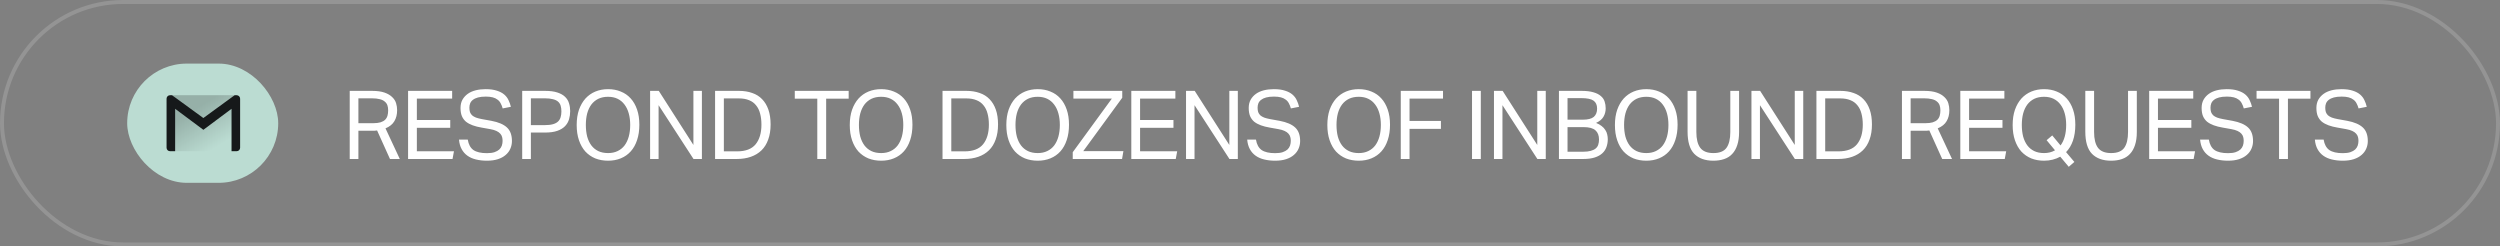 <svg width="629" height="62" viewBox="0 0 629 62" fill="none" xmlns="http://www.w3.org/2000/svg">
<rect x="0" y="0" width="629" height="62" fill="#808080" stroke="none"/>
<rect x="32" y="16" width="38" height="30" rx="15" fill="#BBDCD2"/>
<g clip-path="url(#clip0_749_81632)">
<path opacity="0.2" fill-rule="evenodd" clip-rule="evenodd" d="M44.064 38.045L44.056 37.952L43.952 38.03L43.076 27.326L41.906 25.798L43.001 26.41L43.001 26.405L43.117 26.47L43.113 26.42L50.03 30.287L43.286 23.955H51.159H59.032L52.541 30.051L59.319 26.173L59.319 26.173V26.174L59.322 26.253L59.435 26.188L59.32 27.339L59.334 38.045L58.255 38.044L58.255 38.045H44.064Z" fill="url(#paint0_linear_749_81632)"/>
<path fill-rule="evenodd" clip-rule="evenodd" d="M60.413 25.798V24.828C60.413 24.345 60.023 23.955 59.535 23.955H59.033L51.16 29.694L43.287 23.955H42.78C42.297 23.955 41.906 24.345 41.906 24.828V25.798L41.906 25.798V37.172C41.906 37.655 42.297 38.045 42.78 38.045H44.064V27.371L51.167 32.662L58.255 27.371L58.255 27.371V38.045H59.539C60.023 38.045 60.413 37.655 60.413 37.172V25.798L60.413 25.798Z" fill="#16191A"/>
</g>
<path d="M87.989 22.864H93.605C94.885 22.864 95.933 23.008 96.749 23.296C97.565 23.584 98.205 23.96 98.669 24.424C99.149 24.872 99.477 25.384 99.653 25.96C99.829 26.536 99.917 27.12 99.917 27.712C99.917 28.8 99.685 29.728 99.221 30.496C98.773 31.264 98.029 31.864 96.989 32.296L100.589 40H98.117L94.877 32.824C94.669 32.856 94.445 32.88 94.205 32.896C93.965 32.896 93.749 32.896 93.557 32.896H90.173V40H87.989V22.864ZM93.821 31C94.589 31 95.221 30.928 95.717 30.784C96.213 30.624 96.605 30.408 96.893 30.136C97.181 29.848 97.381 29.504 97.493 29.104C97.605 28.704 97.661 28.256 97.661 27.76C97.661 27.28 97.597 26.856 97.469 26.488C97.341 26.12 97.117 25.808 96.797 25.552C96.493 25.28 96.077 25.08 95.549 24.952C95.021 24.808 94.349 24.736 93.533 24.736H90.173V31H93.821ZM102.673 22.864H113.761V24.808H104.881V30.184H113.281V32.152H104.881V38.056H114.217L113.857 40H102.673V22.864ZM117.691 35.128C117.883 36.328 118.355 37.2 119.107 37.744C119.875 38.272 121.011 38.536 122.515 38.536C123.267 38.536 123.891 38.456 124.387 38.296C124.899 38.12 125.307 37.896 125.611 37.624C125.915 37.336 126.131 37.008 126.259 36.64C126.387 36.256 126.451 35.856 126.451 35.44C126.451 35.104 126.411 34.784 126.331 34.48C126.251 34.16 126.091 33.872 125.851 33.616C125.627 33.36 125.307 33.136 124.891 32.944C124.491 32.752 123.971 32.6 123.331 32.488L121.171 32.104C120.323 31.96 119.571 31.768 118.915 31.528C118.259 31.288 117.699 30.984 117.235 30.616C116.787 30.232 116.443 29.76 116.203 29.2C115.979 28.64 115.867 27.96 115.867 27.16C115.867 26.376 116.027 25.688 116.347 25.096C116.683 24.504 117.131 24.008 117.691 23.608C118.251 23.208 118.915 22.912 119.683 22.72C120.451 22.528 121.283 22.432 122.179 22.432C123.315 22.432 124.259 22.56 125.011 22.816C125.779 23.056 126.403 23.384 126.883 23.8C127.363 24.216 127.723 24.696 127.963 25.24C128.219 25.768 128.411 26.312 128.539 26.872L126.475 27.28C126.347 26.8 126.179 26.376 125.971 26.008C125.779 25.624 125.515 25.312 125.179 25.072C124.859 24.816 124.459 24.624 123.979 24.496C123.499 24.368 122.915 24.304 122.227 24.304C121.443 24.304 120.787 24.376 120.259 24.52C119.731 24.664 119.307 24.864 118.987 25.12C118.667 25.36 118.435 25.656 118.291 26.008C118.163 26.344 118.099 26.704 118.099 27.088C118.099 27.504 118.147 27.872 118.243 28.192C118.355 28.496 118.531 28.768 118.771 29.008C119.027 29.232 119.355 29.424 119.755 29.584C120.155 29.728 120.651 29.856 121.243 29.968L123.643 30.4C125.419 30.736 126.723 31.296 127.555 32.08C128.387 32.848 128.803 33.984 128.803 35.488C128.803 36.176 128.667 36.824 128.395 37.432C128.139 38.024 127.747 38.544 127.219 38.992C126.707 39.44 126.059 39.792 125.275 40.048C124.491 40.304 123.571 40.432 122.515 40.432C121.507 40.432 120.587 40.328 119.755 40.12C118.939 39.928 118.227 39.616 117.619 39.184C117.011 38.752 116.523 38.2 116.155 37.528C115.787 36.856 115.563 36.056 115.483 35.128H117.691ZM131.385 22.864H137.121C138.385 22.864 139.425 23 140.241 23.272C141.073 23.544 141.721 23.912 142.185 24.376C142.665 24.84 142.993 25.384 143.169 26.008C143.361 26.616 143.457 27.264 143.457 27.952C143.457 28.672 143.361 29.36 143.169 30.016C142.977 30.672 142.641 31.248 142.161 31.744C141.681 32.24 141.033 32.632 140.217 32.92C139.401 33.208 138.369 33.352 137.121 33.352H133.569V40H131.385V22.864ZM137.097 31.48C137.929 31.48 138.617 31.4 139.161 31.24C139.705 31.08 140.129 30.848 140.433 30.544C140.737 30.24 140.945 29.88 141.057 29.464C141.185 29.032 141.249 28.552 141.249 28.024C141.249 27.48 141.185 27 141.057 26.584C140.929 26.168 140.705 25.824 140.385 25.552C140.065 25.28 139.633 25.08 139.089 24.952C138.561 24.808 137.889 24.736 137.073 24.736H133.569V31.48H137.097ZM152.99 40.432C151.822 40.432 150.75 40.24 149.774 39.856C148.814 39.456 147.982 38.88 147.278 38.128C146.59 37.36 146.054 36.416 145.67 35.296C145.286 34.176 145.094 32.896 145.094 31.456C145.094 30.016 145.286 28.736 145.67 27.616C146.07 26.496 146.614 25.552 147.302 24.784C148.006 24.016 148.838 23.432 149.798 23.032C150.774 22.632 151.838 22.432 152.99 22.432C154.158 22.432 155.222 22.632 156.182 23.032C157.158 23.416 157.99 23.992 158.678 24.76C159.366 25.512 159.902 26.448 160.286 27.568C160.67 28.672 160.862 29.944 160.862 31.384C160.862 32.824 160.67 34.112 160.286 35.248C159.918 36.368 159.39 37.312 158.702 38.08C158.014 38.848 157.182 39.432 156.206 39.832C155.246 40.232 154.174 40.432 152.99 40.432ZM152.99 38.512C153.902 38.512 154.702 38.344 155.39 38.008C156.094 37.672 156.678 37.2 157.142 36.592C157.606 35.968 157.958 35.224 158.198 34.36C158.438 33.48 158.558 32.504 158.558 31.432C158.558 30.376 158.438 29.416 158.198 28.552C157.958 27.672 157.598 26.92 157.118 26.296C156.654 25.672 156.078 25.192 155.39 24.856C154.702 24.52 153.902 24.352 152.99 24.352C152.062 24.352 151.246 24.52 150.542 24.856C149.854 25.192 149.27 25.672 148.79 26.296C148.326 26.92 147.974 27.672 147.734 28.552C147.51 29.416 147.398 30.376 147.398 31.432C147.398 32.504 147.51 33.48 147.734 34.36C147.974 35.224 148.326 35.968 148.79 36.592C149.254 37.2 149.83 37.672 150.518 38.008C151.222 38.344 152.046 38.512 152.99 38.512ZM163.566 22.864H165.75L174.462 36.472V22.864H176.598V40H174.486L165.702 26.464V40H163.566V22.864ZM179.914 22.864H185.914C187.162 22.864 188.274 23.04 189.25 23.392C190.242 23.728 191.074 24.248 191.746 24.952C192.434 25.656 192.962 26.536 193.33 27.592C193.698 28.648 193.882 29.888 193.882 31.312C193.882 32.752 193.682 34.016 193.282 35.104C192.898 36.192 192.338 37.096 191.602 37.816C190.866 38.536 189.97 39.08 188.914 39.448C187.858 39.816 186.674 40 185.362 40H179.914V22.864ZM185.458 38.08C187.586 38.08 189.138 37.488 190.114 36.304C191.09 35.104 191.578 33.456 191.578 31.36C191.578 30.32 191.466 29.392 191.242 28.576C191.034 27.76 190.698 27.072 190.234 26.512C189.786 25.936 189.202 25.504 188.482 25.216C187.762 24.912 186.906 24.76 185.914 24.76H182.122V38.08H185.458ZM205.63 24.832H199.966V22.864H213.526V24.832H207.862V40H205.63V24.832ZM221.7 40.432C220.531 40.432 219.459 40.24 218.484 39.856C217.523 39.456 216.691 38.88 215.987 38.128C215.299 37.36 214.763 36.416 214.379 35.296C213.995 34.176 213.803 32.896 213.803 31.456C213.803 30.016 213.995 28.736 214.379 27.616C214.779 26.496 215.323 25.552 216.012 24.784C216.715 24.016 217.547 23.432 218.507 23.032C219.484 22.632 220.548 22.432 221.7 22.432C222.868 22.432 223.932 22.632 224.892 23.032C225.868 23.416 226.7 23.992 227.387 24.76C228.076 25.512 228.612 26.448 228.996 27.568C229.38 28.672 229.572 29.944 229.572 31.384C229.572 32.824 229.38 34.112 228.996 35.248C228.628 36.368 228.1 37.312 227.412 38.08C226.724 38.848 225.891 39.432 224.916 39.832C223.956 40.232 222.884 40.432 221.7 40.432ZM221.7 38.512C222.612 38.512 223.412 38.344 224.099 38.008C224.803 37.672 225.388 37.2 225.852 36.592C226.316 35.968 226.668 35.224 226.908 34.36C227.148 33.48 227.267 32.504 227.267 31.432C227.267 30.376 227.148 29.416 226.908 28.552C226.668 27.672 226.308 26.92 225.827 26.296C225.364 25.672 224.788 25.192 224.099 24.856C223.412 24.52 222.612 24.352 221.7 24.352C220.772 24.352 219.956 24.52 219.252 24.856C218.563 25.192 217.979 25.672 217.499 26.296C217.035 26.92 216.683 27.672 216.443 28.552C216.219 29.416 216.107 30.376 216.107 31.432C216.107 32.504 216.219 33.48 216.443 34.36C216.683 35.224 217.035 35.968 217.499 36.592C217.964 37.2 218.539 37.672 219.227 38.008C219.931 38.344 220.755 38.512 221.7 38.512ZM237.139 22.864H243.139C244.387 22.864 245.499 23.04 246.475 23.392C247.467 23.728 248.299 24.248 248.971 24.952C249.659 25.656 250.187 26.536 250.555 27.592C250.923 28.648 251.107 29.888 251.107 31.312C251.107 32.752 250.907 34.016 250.507 35.104C250.123 36.192 249.563 37.096 248.827 37.816C248.091 38.536 247.195 39.08 246.139 39.448C245.083 39.816 243.899 40 242.587 40H237.139V22.864ZM242.683 38.08C244.811 38.08 246.363 37.488 247.339 36.304C248.315 35.104 248.803 33.456 248.803 31.36C248.803 30.32 248.691 29.392 248.467 28.576C248.259 27.76 247.923 27.072 247.459 26.512C247.011 25.936 246.427 25.504 245.707 25.216C244.987 24.912 244.131 24.76 243.139 24.76H239.347V38.08H242.683ZM261.088 40.432C259.92 40.432 258.848 40.24 257.872 39.856C256.912 39.456 256.08 38.88 255.376 38.128C254.688 37.36 254.152 36.416 253.768 35.296C253.384 34.176 253.192 32.896 253.192 31.456C253.192 30.016 253.384 28.736 253.768 27.616C254.168 26.496 254.712 25.552 255.4 24.784C256.104 24.016 256.936 23.432 257.896 23.032C258.872 22.632 259.936 22.432 261.088 22.432C262.256 22.432 263.32 22.632 264.28 23.032C265.256 23.416 266.088 23.992 266.776 24.76C267.464 25.512 268 26.448 268.384 27.568C268.768 28.672 268.96 29.944 268.96 31.384C268.96 32.824 268.768 34.112 268.384 35.248C268.016 36.368 267.488 37.312 266.8 38.08C266.112 38.848 265.28 39.432 264.304 39.832C263.344 40.232 262.272 40.432 261.088 40.432ZM261.088 38.512C262 38.512 262.8 38.344 263.488 38.008C264.192 37.672 264.776 37.2 265.24 36.592C265.704 35.968 266.056 35.224 266.296 34.36C266.536 33.48 266.656 32.504 266.656 31.432C266.656 30.376 266.536 29.416 266.296 28.552C266.056 27.672 265.696 26.92 265.216 26.296C264.752 25.672 264.176 25.192 263.488 24.856C262.8 24.52 262 24.352 261.088 24.352C260.16 24.352 259.344 24.52 258.64 24.856C257.952 25.192 257.368 25.672 256.888 26.296C256.424 26.92 256.072 27.672 255.832 28.552C255.608 29.416 255.496 30.376 255.496 31.432C255.496 32.504 255.608 33.48 255.832 34.36C256.072 35.224 256.424 35.968 256.888 36.592C257.352 37.2 257.928 37.672 258.616 38.008C259.32 38.344 260.144 38.512 261.088 38.512ZM269.902 38.296L279.742 24.808H270.07V22.864H282.358V24.592L272.542 38.032H282.646L282.31 40H269.902V38.296ZM284.636 22.864H295.724V24.808H286.844V30.184H295.244V32.152H286.844V38.056H296.18L295.82 40H284.636V22.864ZM298.406 22.864H300.59L309.302 36.472V22.864H311.438V40H309.326L300.542 26.464V40H298.406V22.864ZM316.002 35.128C316.194 36.328 316.666 37.2 317.418 37.744C318.186 38.272 319.322 38.536 320.826 38.536C321.578 38.536 322.202 38.456 322.698 38.296C323.21 38.12 323.618 37.896 323.922 37.624C324.226 37.336 324.442 37.008 324.57 36.64C324.698 36.256 324.762 35.856 324.762 35.44C324.762 35.104 324.722 34.784 324.642 34.48C324.562 34.16 324.402 33.872 324.162 33.616C323.938 33.36 323.618 33.136 323.202 32.944C322.802 32.752 322.282 32.6 321.642 32.488L319.482 32.104C318.634 31.96 317.882 31.768 317.226 31.528C316.57 31.288 316.01 30.984 315.546 30.616C315.098 30.232 314.754 29.76 314.514 29.2C314.29 28.64 314.178 27.96 314.178 27.16C314.178 26.376 314.338 25.688 314.658 25.096C314.994 24.504 315.442 24.008 316.002 23.608C316.562 23.208 317.226 22.912 317.994 22.72C318.762 22.528 319.594 22.432 320.49 22.432C321.626 22.432 322.57 22.56 323.322 22.816C324.09 23.056 324.714 23.384 325.194 23.8C325.674 24.216 326.034 24.696 326.274 25.24C326.53 25.768 326.722 26.312 326.85 26.872L324.786 27.28C324.658 26.8 324.49 26.376 324.282 26.008C324.09 25.624 323.826 25.312 323.49 25.072C323.17 24.816 322.77 24.624 322.29 24.496C321.81 24.368 321.226 24.304 320.538 24.304C319.754 24.304 319.098 24.376 318.57 24.52C318.042 24.664 317.618 24.864 317.298 25.12C316.978 25.36 316.746 25.656 316.602 26.008C316.474 26.344 316.41 26.704 316.41 27.088C316.41 27.504 316.458 27.872 316.554 28.192C316.666 28.496 316.842 28.768 317.082 29.008C317.338 29.232 317.666 29.424 318.066 29.584C318.466 29.728 318.962 29.856 319.554 29.968L321.954 30.4C323.73 30.736 325.034 31.296 325.866 32.08C326.698 32.848 327.114 33.984 327.114 35.488C327.114 36.176 326.978 36.824 326.706 37.432C326.45 38.024 326.058 38.544 325.53 38.992C325.018 39.44 324.37 39.792 323.586 40.048C322.802 40.304 321.882 40.432 320.826 40.432C319.818 40.432 318.898 40.328 318.066 40.12C317.25 39.928 316.538 39.616 315.93 39.184C315.322 38.752 314.834 38.2 314.466 37.528C314.098 36.856 313.874 36.056 313.794 35.128H316.002ZM341.856 40.432C340.688 40.432 339.616 40.24 338.64 39.856C337.68 39.456 336.848 38.88 336.144 38.128C335.456 37.36 334.92 36.416 334.536 35.296C334.152 34.176 333.96 32.896 333.96 31.456C333.96 30.016 334.152 28.736 334.536 27.616C334.936 26.496 335.48 25.552 336.168 24.784C336.872 24.016 337.704 23.432 338.664 23.032C339.64 22.632 340.704 22.432 341.856 22.432C343.024 22.432 344.088 22.632 345.048 23.032C346.024 23.416 346.856 23.992 347.544 24.76C348.232 25.512 348.768 26.448 349.152 27.568C349.536 28.672 349.728 29.944 349.728 31.384C349.728 32.824 349.536 34.112 349.152 35.248C348.784 36.368 348.256 37.312 347.568 38.08C346.88 38.848 346.048 39.432 345.072 39.832C344.112 40.232 343.04 40.432 341.856 40.432ZM341.856 38.512C342.768 38.512 343.568 38.344 344.256 38.008C344.96 37.672 345.544 37.2 346.008 36.592C346.472 35.968 346.824 35.224 347.064 34.36C347.304 33.48 347.424 32.504 347.424 31.432C347.424 30.376 347.304 29.416 347.064 28.552C346.824 27.672 346.464 26.92 345.984 26.296C345.52 25.672 344.944 25.192 344.256 24.856C343.568 24.52 342.768 24.352 341.856 24.352C340.928 24.352 340.112 24.52 339.408 24.856C338.72 25.192 338.136 25.672 337.656 26.296C337.192 26.92 336.84 27.672 336.6 28.552C336.376 29.416 336.264 30.376 336.264 31.432C336.264 32.504 336.376 33.48 336.6 34.36C336.84 35.224 337.192 35.968 337.656 36.592C338.12 37.2 338.696 37.672 339.384 38.008C340.088 38.344 340.912 38.512 341.856 38.512ZM352.432 22.864H363.064V24.808H354.64V30.424H362.536V32.416H354.64V40H352.432V22.864ZM370.362 22.864H372.57V40H370.362V22.864ZM375.882 22.864H378.066L386.778 36.472V22.864H388.914V40H386.802L378.018 26.464V40H375.882V22.864ZM392.23 22.864H397.918C399.134 22.864 400.134 22.984 400.918 23.224C401.702 23.448 402.318 23.76 402.766 24.16C403.23 24.544 403.55 25.008 403.726 25.552C403.902 26.08 403.99 26.648 403.99 27.256C403.99 28.04 403.806 28.744 403.438 29.368C403.086 29.992 402.462 30.512 401.566 30.928C402.142 31.152 402.614 31.416 402.982 31.72C403.366 32.008 403.67 32.336 403.894 32.704C404.134 33.056 404.294 33.432 404.374 33.832C404.47 34.216 404.518 34.616 404.518 35.032C404.518 35.736 404.406 36.392 404.182 37C403.974 37.592 403.63 38.112 403.15 38.56C402.67 39.008 402.038 39.36 401.254 39.616C400.47 39.872 399.502 40 398.35 40H392.23V22.864ZM398.206 30.112C399.502 30.112 400.43 29.88 400.99 29.416C401.55 28.936 401.83 28.24 401.83 27.328C401.83 26.4 401.526 25.728 400.918 25.312C400.326 24.896 399.302 24.688 397.846 24.688H394.39V30.112H398.206ZM398.278 38.176C399.062 38.176 399.71 38.104 400.222 37.96C400.75 37.816 401.166 37.616 401.47 37.36C401.79 37.088 402.006 36.768 402.118 36.4C402.246 36.016 402.31 35.584 402.31 35.104C402.31 34.096 402.014 33.328 401.422 32.8C400.83 32.256 399.838 31.984 398.446 31.984H394.39V38.176H398.278ZM414.21 40.432C413.042 40.432 411.97 40.24 410.994 39.856C410.034 39.456 409.202 38.88 408.498 38.128C407.81 37.36 407.274 36.416 406.89 35.296C406.506 34.176 406.314 32.896 406.314 31.456C406.314 30.016 406.506 28.736 406.89 27.616C407.29 26.496 407.834 25.552 408.522 24.784C409.226 24.016 410.058 23.432 411.018 23.032C411.994 22.632 413.058 22.432 414.21 22.432C415.378 22.432 416.442 22.632 417.402 23.032C418.378 23.416 419.21 23.992 419.898 24.76C420.586 25.512 421.122 26.448 421.506 27.568C421.89 28.672 422.082 29.944 422.082 31.384C422.082 32.824 421.89 34.112 421.506 35.248C421.138 36.368 420.61 37.312 419.922 38.08C419.234 38.848 418.402 39.432 417.426 39.832C416.466 40.232 415.394 40.432 414.21 40.432ZM414.21 38.512C415.122 38.512 415.922 38.344 416.61 38.008C417.314 37.672 417.898 37.2 418.362 36.592C418.826 35.968 419.178 35.224 419.418 34.36C419.658 33.48 419.778 32.504 419.778 31.432C419.778 30.376 419.658 29.416 419.418 28.552C419.178 27.672 418.818 26.92 418.338 26.296C417.874 25.672 417.298 25.192 416.61 24.856C415.922 24.52 415.122 24.352 414.21 24.352C413.282 24.352 412.466 24.52 411.762 24.856C411.074 25.192 410.49 25.672 410.01 26.296C409.546 26.92 409.194 27.672 408.954 28.552C408.73 29.416 408.618 30.376 408.618 31.432C408.618 32.504 408.73 33.48 408.954 34.36C409.194 35.224 409.546 35.968 410.01 36.592C410.474 37.2 411.05 37.672 411.738 38.008C412.442 38.344 413.266 38.512 414.21 38.512ZM424.594 22.864H426.802V33.208C426.802 34.984 427.13 36.312 427.786 37.192C428.458 38.072 429.562 38.512 431.098 38.512C432.65 38.512 433.746 38.072 434.386 37.192C435.026 36.296 435.346 34.968 435.346 33.208V22.864H437.554V33.208C437.554 34.488 437.402 35.584 437.098 36.496C436.81 37.392 436.386 38.136 435.826 38.728C435.282 39.32 434.602 39.752 433.786 40.024C432.986 40.296 432.082 40.432 431.074 40.432C429.01 40.432 427.41 39.856 426.274 38.704C425.154 37.552 424.594 35.688 424.594 33.112V22.864ZM440.665 22.864H442.849L451.561 36.472V22.864H453.697V40H451.585L442.801 26.464V40H440.665V22.864ZM457.013 22.864H463.013C464.261 22.864 465.373 23.04 466.349 23.392C467.341 23.728 468.173 24.248 468.845 24.952C469.533 25.656 470.061 26.536 470.429 27.592C470.797 28.648 470.981 29.888 470.981 31.312C470.981 32.752 470.781 34.016 470.381 35.104C469.997 36.192 469.437 37.096 468.701 37.816C467.965 38.536 467.069 39.08 466.013 39.448C464.957 39.816 463.773 40 462.461 40H457.013V22.864ZM462.557 38.08C464.685 38.08 466.237 37.488 467.213 36.304C468.189 35.104 468.677 33.456 468.677 31.36C468.677 30.32 468.565 29.392 468.341 28.576C468.133 27.76 467.797 27.072 467.333 26.512C466.885 25.936 466.301 25.504 465.581 25.216C464.861 24.912 464.005 24.76 463.013 24.76H459.221V38.08H462.557ZM478.53 22.864H484.146C485.426 22.864 486.474 23.008 487.29 23.296C488.106 23.584 488.746 23.96 489.21 24.424C489.69 24.872 490.018 25.384 490.194 25.96C490.37 26.536 490.458 27.12 490.458 27.712C490.458 28.8 490.226 29.728 489.762 30.496C489.314 31.264 488.57 31.864 487.53 32.296L491.13 40H488.658L485.418 32.824C485.21 32.856 484.986 32.88 484.746 32.896C484.506 32.896 484.29 32.896 484.098 32.896H480.714V40H478.53V22.864ZM484.362 31C485.13 31 485.762 30.928 486.258 30.784C486.754 30.624 487.146 30.408 487.434 30.136C487.722 29.848 487.922 29.504 488.034 29.104C488.146 28.704 488.202 28.256 488.202 27.76C488.202 27.28 488.138 26.856 488.01 26.488C487.882 26.12 487.658 25.808 487.338 25.552C487.034 25.28 486.618 25.08 486.09 24.952C485.562 24.808 484.89 24.736 484.074 24.736H480.714V31H484.362ZM493.214 22.864H504.302V24.808H495.422V30.184H503.822V32.152H495.422V38.056H504.758L504.398 40H493.214V22.864ZM518.36 39.424C517.784 39.744 517.152 39.992 516.464 40.168C515.792 40.344 515.064 40.432 514.28 40.432C513.112 40.432 512.04 40.24 511.064 39.856C510.104 39.456 509.272 38.88 508.568 38.128C507.88 37.36 507.344 36.416 506.96 35.296C506.576 34.176 506.384 32.896 506.384 31.456C506.384 30.016 506.576 28.736 506.96 27.616C507.36 26.496 507.904 25.552 508.592 24.784C509.296 24.016 510.128 23.432 511.088 23.032C512.064 22.632 513.128 22.432 514.28 22.432C515.448 22.432 516.512 22.632 517.472 23.032C518.448 23.416 519.28 23.992 519.968 24.76C520.656 25.512 521.192 26.448 521.576 27.568C521.96 28.672 522.152 29.944 522.152 31.384C522.152 32.888 521.952 34.224 521.552 35.392C521.152 36.544 520.576 37.504 519.824 38.272L521.912 40.744L520.496 41.968L518.36 39.424ZM514.928 35.272L516.344 34.072L518.432 36.592C519.376 35.328 519.848 33.608 519.848 31.432C519.848 30.376 519.728 29.416 519.488 28.552C519.248 27.672 518.888 26.92 518.408 26.296C517.944 25.672 517.368 25.192 516.68 24.856C515.992 24.52 515.192 24.352 514.28 24.352C513.352 24.352 512.536 24.52 511.832 24.856C511.144 25.192 510.56 25.672 510.08 26.296C509.616 26.92 509.264 27.672 509.024 28.552C508.8 29.416 508.688 30.376 508.688 31.432C508.688 32.504 508.8 33.48 509.024 34.36C509.264 35.224 509.616 35.968 510.08 36.592C510.544 37.2 511.12 37.672 511.808 38.008C512.512 38.344 513.336 38.512 514.28 38.512C515.336 38.512 516.256 38.28 517.04 37.816L514.928 35.272ZM524.664 22.864H526.872V33.208C526.872 34.984 527.2 36.312 527.856 37.192C528.528 38.072 529.632 38.512 531.168 38.512C532.72 38.512 533.816 38.072 534.456 37.192C535.096 36.296 535.416 34.968 535.416 33.208V22.864H537.624V33.208C537.624 34.488 537.472 35.584 537.168 36.496C536.88 37.392 536.456 38.136 535.896 38.728C535.352 39.32 534.672 39.752 533.856 40.024C533.056 40.296 532.152 40.432 531.144 40.432C529.08 40.432 527.48 39.856 526.344 38.704C525.224 37.552 524.664 35.688 524.664 33.112V22.864ZM540.735 22.864H551.823V24.808H542.943V30.184H551.343V32.152H542.943V38.056H552.279L551.919 40H540.735V22.864ZM555.753 35.128C555.945 36.328 556.417 37.2 557.169 37.744C557.937 38.272 559.073 38.536 560.577 38.536C561.329 38.536 561.953 38.456 562.449 38.296C562.961 38.12 563.369 37.896 563.673 37.624C563.977 37.336 564.193 37.008 564.321 36.64C564.449 36.256 564.513 35.856 564.513 35.44C564.513 35.104 564.473 34.784 564.393 34.48C564.313 34.16 564.153 33.872 563.913 33.616C563.689 33.36 563.369 33.136 562.953 32.944C562.553 32.752 562.033 32.6 561.393 32.488L559.233 32.104C558.385 31.96 557.633 31.768 556.977 31.528C556.321 31.288 555.761 30.984 555.297 30.616C554.849 30.232 554.505 29.76 554.265 29.2C554.041 28.64 553.929 27.96 553.929 27.16C553.929 26.376 554.089 25.688 554.409 25.096C554.745 24.504 555.193 24.008 555.753 23.608C556.313 23.208 556.977 22.912 557.745 22.72C558.513 22.528 559.345 22.432 560.241 22.432C561.377 22.432 562.321 22.56 563.073 22.816C563.841 23.056 564.465 23.384 564.945 23.8C565.425 24.216 565.785 24.696 566.025 25.24C566.281 25.768 566.473 26.312 566.601 26.872L564.537 27.28C564.409 26.8 564.241 26.376 564.033 26.008C563.841 25.624 563.577 25.312 563.241 25.072C562.921 24.816 562.521 24.624 562.041 24.496C561.561 24.368 560.977 24.304 560.289 24.304C559.505 24.304 558.849 24.376 558.321 24.52C557.793 24.664 557.369 24.864 557.049 25.12C556.729 25.36 556.497 25.656 556.353 26.008C556.225 26.344 556.161 26.704 556.161 27.088C556.161 27.504 556.209 27.872 556.305 28.192C556.417 28.496 556.593 28.768 556.833 29.008C557.089 29.232 557.417 29.424 557.817 29.584C558.217 29.728 558.713 29.856 559.305 29.968L561.705 30.4C563.481 30.736 564.785 31.296 565.617 32.08C566.449 32.848 566.865 33.984 566.865 35.488C566.865 36.176 566.729 36.824 566.457 37.432C566.201 38.024 565.809 38.544 565.281 38.992C564.769 39.44 564.121 39.792 563.337 40.048C562.553 40.304 561.633 40.432 560.577 40.432C559.569 40.432 558.649 40.328 557.817 40.12C557.001 39.928 556.289 39.616 555.681 39.184C555.073 38.752 554.585 38.2 554.217 37.528C553.849 36.856 553.625 36.056 553.545 35.128H555.753ZM573.413 24.832H567.749V22.864H581.309V24.832H575.645V40H573.413V24.832ZM584.629 35.128C584.821 36.328 585.293 37.2 586.045 37.744C586.813 38.272 587.949 38.536 589.453 38.536C590.205 38.536 590.829 38.456 591.325 38.296C591.837 38.12 592.245 37.896 592.549 37.624C592.853 37.336 593.069 37.008 593.197 36.64C593.325 36.256 593.389 35.856 593.389 35.44C593.389 35.104 593.349 34.784 593.269 34.48C593.189 34.16 593.029 33.872 592.789 33.616C592.565 33.36 592.245 33.136 591.829 32.944C591.429 32.752 590.909 32.6 590.269 32.488L588.109 32.104C587.261 31.96 586.509 31.768 585.853 31.528C585.197 31.288 584.637 30.984 584.173 30.616C583.725 30.232 583.381 29.76 583.141 29.2C582.917 28.64 582.805 27.96 582.805 27.16C582.805 26.376 582.965 25.688 583.285 25.096C583.621 24.504 584.069 24.008 584.629 23.608C585.189 23.208 585.853 22.912 586.621 22.72C587.389 22.528 588.221 22.432 589.117 22.432C590.253 22.432 591.197 22.56 591.949 22.816C592.717 23.056 593.341 23.384 593.821 23.8C594.301 24.216 594.661 24.696 594.901 25.24C595.157 25.768 595.349 26.312 595.477 26.872L593.413 27.28C593.285 26.8 593.117 26.376 592.909 26.008C592.717 25.624 592.453 25.312 592.117 25.072C591.797 24.816 591.397 24.624 590.917 24.496C590.437 24.368 589.853 24.304 589.165 24.304C588.381 24.304 587.725 24.376 587.197 24.52C586.669 24.664 586.245 24.864 585.925 25.12C585.605 25.36 585.373 25.656 585.229 26.008C585.101 26.344 585.037 26.704 585.037 27.088C585.037 27.504 585.085 27.872 585.181 28.192C585.293 28.496 585.469 28.768 585.709 29.008C585.965 29.232 586.293 29.424 586.693 29.584C587.093 29.728 587.589 29.856 588.181 29.968L590.581 30.4C592.357 30.736 593.661 31.296 594.493 32.08C595.325 32.848 595.741 33.984 595.741 35.488C595.741 36.176 595.605 36.824 595.333 37.432C595.077 38.024 594.685 38.544 594.157 38.992C593.645 39.44 592.997 39.792 592.213 40.048C591.429 40.304 590.509 40.432 589.453 40.432C588.445 40.432 587.525 40.328 586.693 40.12C585.877 39.928 585.165 39.616 584.557 39.184C583.949 38.752 583.461 38.2 583.093 37.528C582.725 36.856 582.501 36.056 582.421 35.128H584.629Z" fill="white"/>
<rect x="0.5" y="0.5" width="628" height="61" rx="30.5" stroke="white" stroke-opacity="0.16"/>
<defs>
<linearGradient id="paint0_linear_749_81632" x1="50.836" y1="26.345" x2="56.934" y2="36.257" gradientUnits="userSpaceOnUse">
<stop/>
<stop offset="0.943" stop-opacity="0"/>
</linearGradient>
<clipPath id="clip0_749_81632">
<rect width="19.798" height="19.787" fill="white" transform="translate(41.261 21.106)"/>
</clipPath>
</defs>
</svg>
